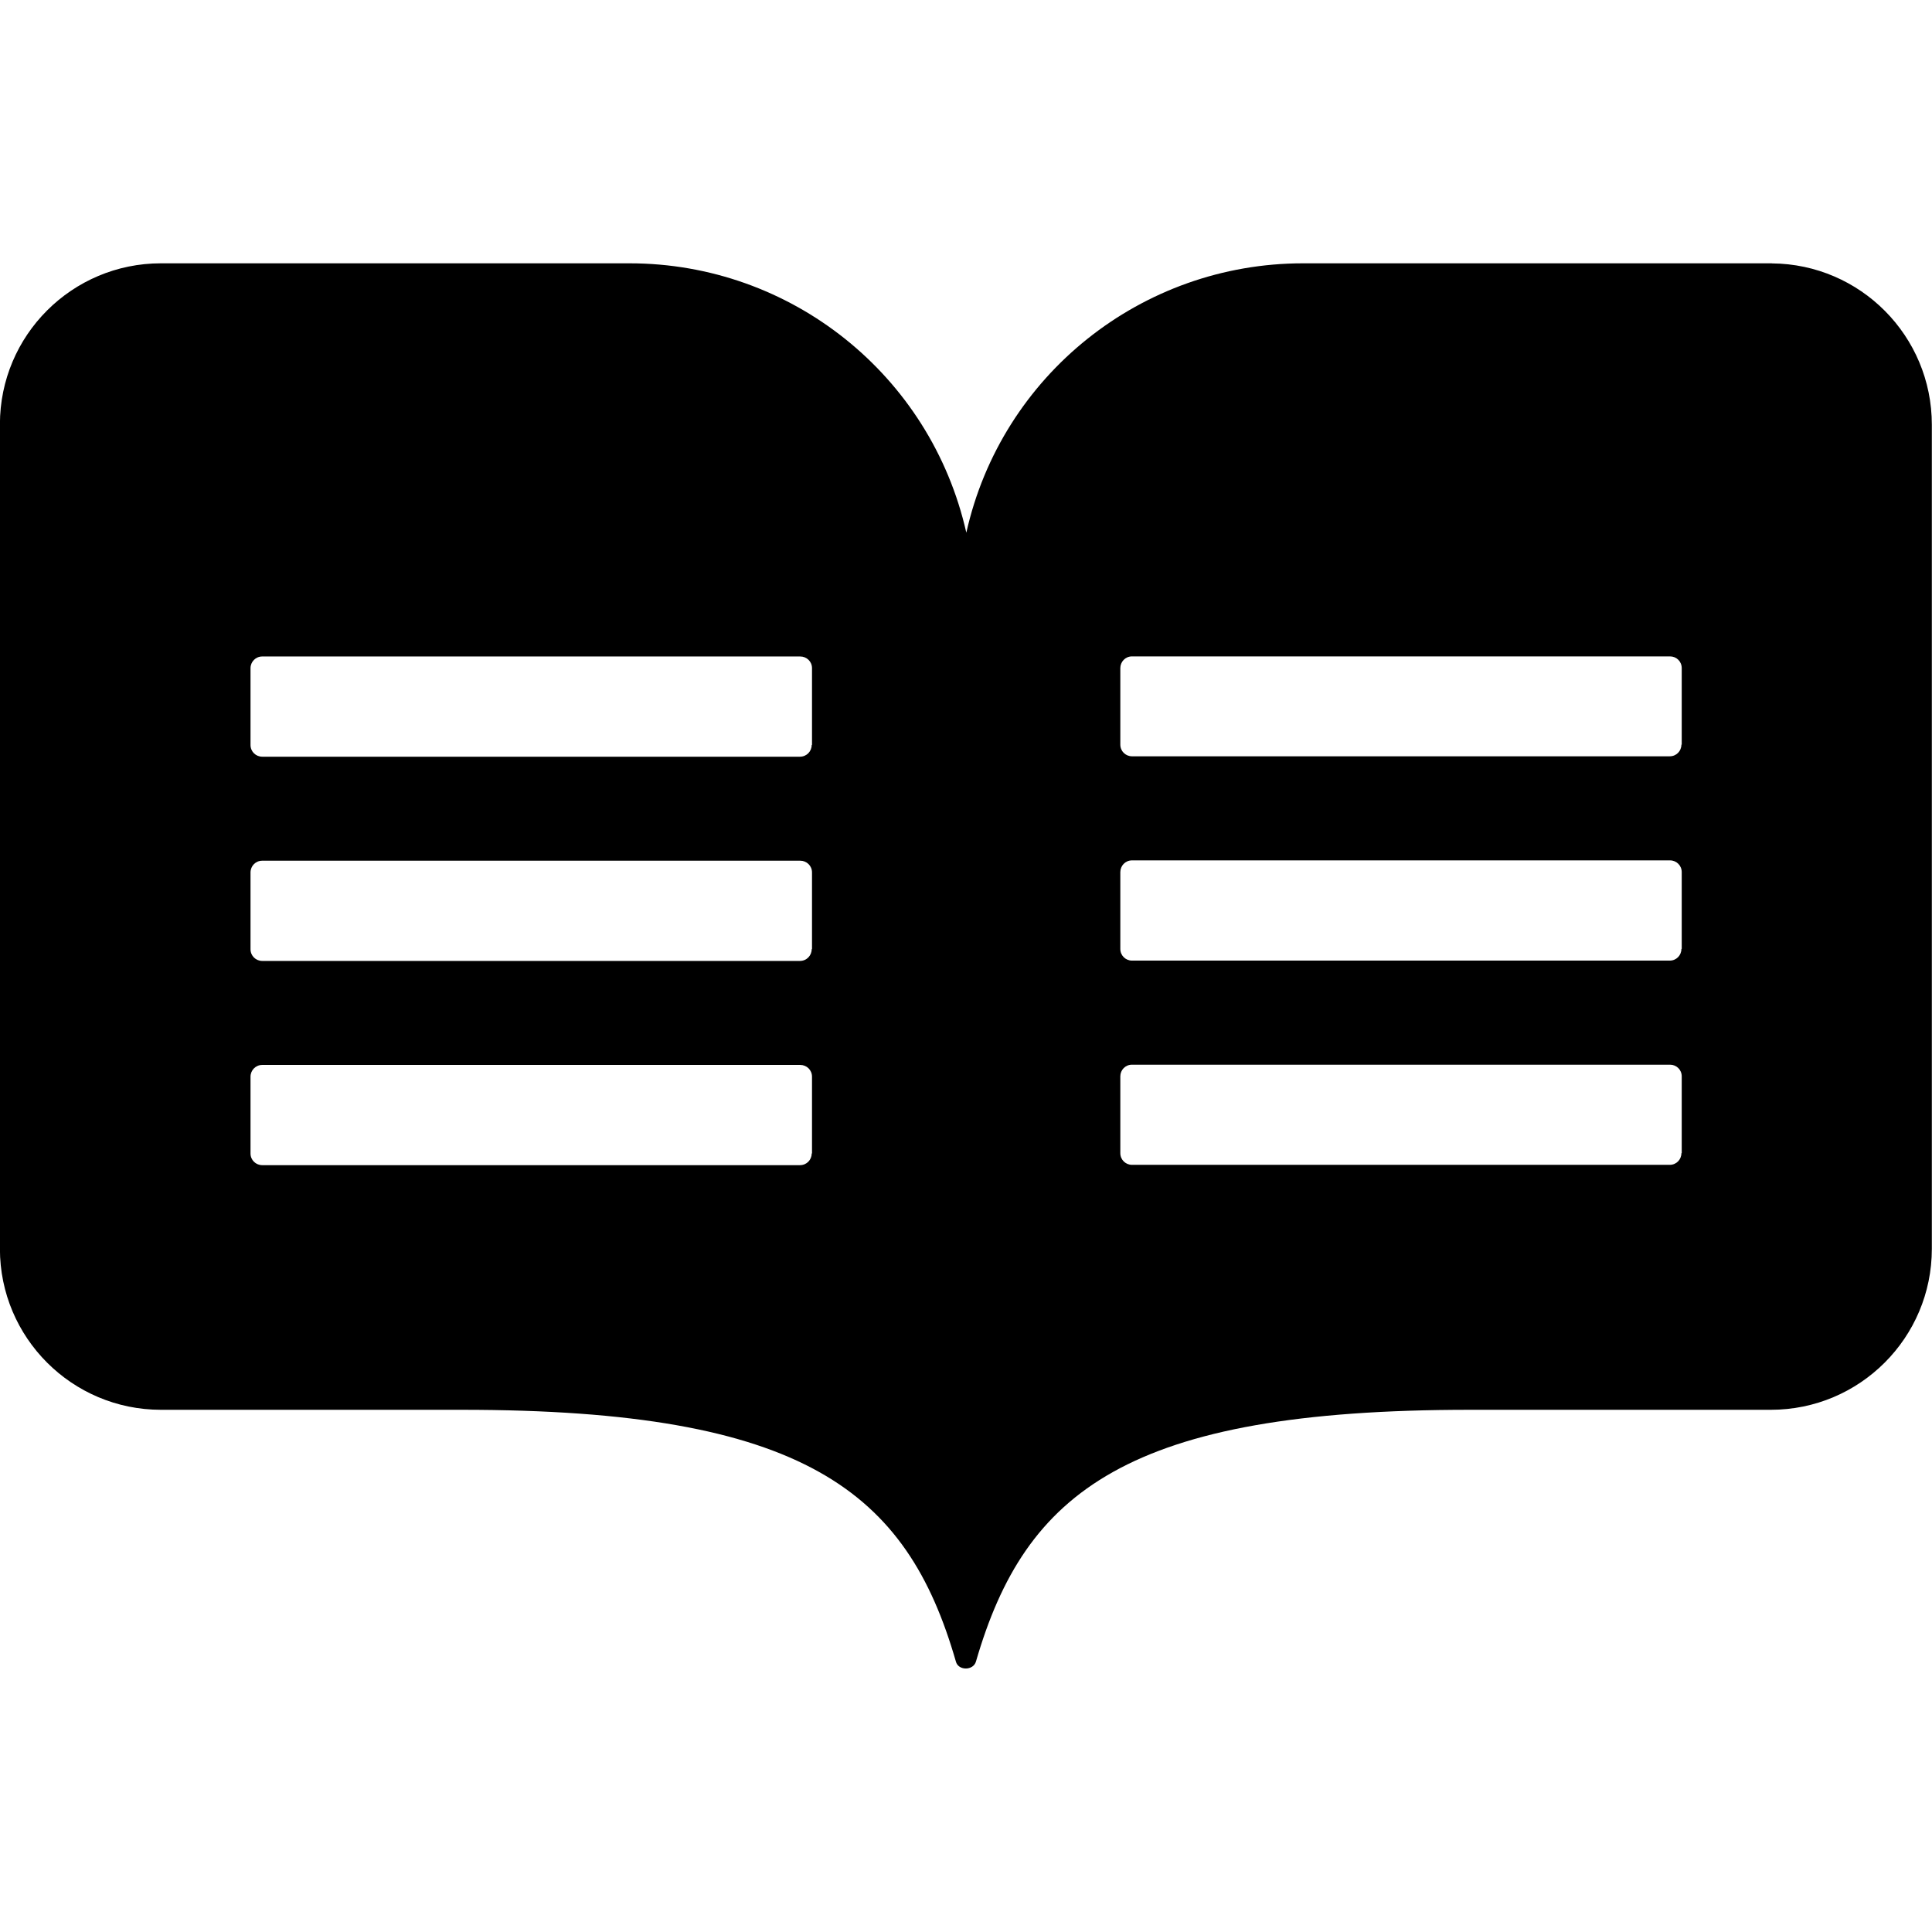 <svg width="24" height="24" viewBox="0 0 24 24" fill="none" xmlns="http://www.w3.org/2000/svg">
<g clip-path="url(#clip0_201_58336)">
<path d="M22.012 3.271H16.187C14.183 3.271 12.442 4.658 12.004 6.617C11.562 4.658 9.824 3.271 7.82 3.271H1.999C0.895 3.271 -0.001 4.166 -0.001 5.271V15.513C-0.001 16.617 0.895 17.513 1.999 17.513H5.737C9.995 17.513 11.266 18.529 11.874 20.639C11.903 20.756 12.091 20.756 12.124 20.639C12.736 18.53 14.007 17.513 18.261 17.513H21.998C23.102 17.513 23.998 16.618 23.998 15.513V5.276C23.998 4.175 23.111 3.28 22.011 3.272L22.012 3.271ZM10.083 14.329C10.083 14.408 10.021 14.474 9.937 14.474H3.258C3.179 14.474 3.112 14.412 3.112 14.329V13.375C3.112 13.296 3.175 13.229 3.258 13.229H9.941C10.02 13.229 10.087 13.291 10.087 13.375V14.329H10.083ZM10.083 11.791C10.083 11.87 10.021 11.937 9.937 11.937H3.258C3.179 11.937 3.112 11.875 3.112 11.791V10.838C3.112 10.758 3.175 10.692 3.258 10.692H9.941C10.02 10.692 10.087 10.754 10.087 10.838V11.791H10.083ZM10.083 9.254C10.083 9.333 10.021 9.4 9.937 9.4H3.258C3.179 9.4 3.112 9.338 3.112 9.254V8.3C3.112 8.222 3.175 8.155 3.258 8.155H9.941C10.02 8.155 10.087 8.217 10.087 8.3V9.254H10.083ZM20.887 14.325C20.887 14.404 20.825 14.47 20.742 14.47H14.062C13.984 14.47 13.917 14.408 13.917 14.325V13.371C13.917 13.292 13.979 13.226 14.062 13.226H20.746C20.825 13.226 20.891 13.288 20.891 13.371V14.325H20.887ZM20.887 11.788C20.887 11.867 20.825 11.933 20.742 11.933H14.062C13.984 11.933 13.917 11.871 13.917 11.788V10.834C13.917 10.755 13.979 10.688 14.062 10.688H20.746C20.825 10.688 20.891 10.751 20.891 10.834V11.788H20.887ZM20.887 9.25C20.887 9.329 20.825 9.395 20.742 9.395H14.062C13.984 9.395 13.917 9.333 13.917 9.25V8.3C13.917 8.221 13.979 8.154 14.062 8.154H20.746C20.825 8.154 20.891 8.216 20.891 8.3V9.25H20.887Z" fill="black"/>
</g>
<defs>
<clipPath id="clip0_201_58336">
<rect width="24" height="24" fill="white"/>
</clipPath>
</defs>
</svg>
